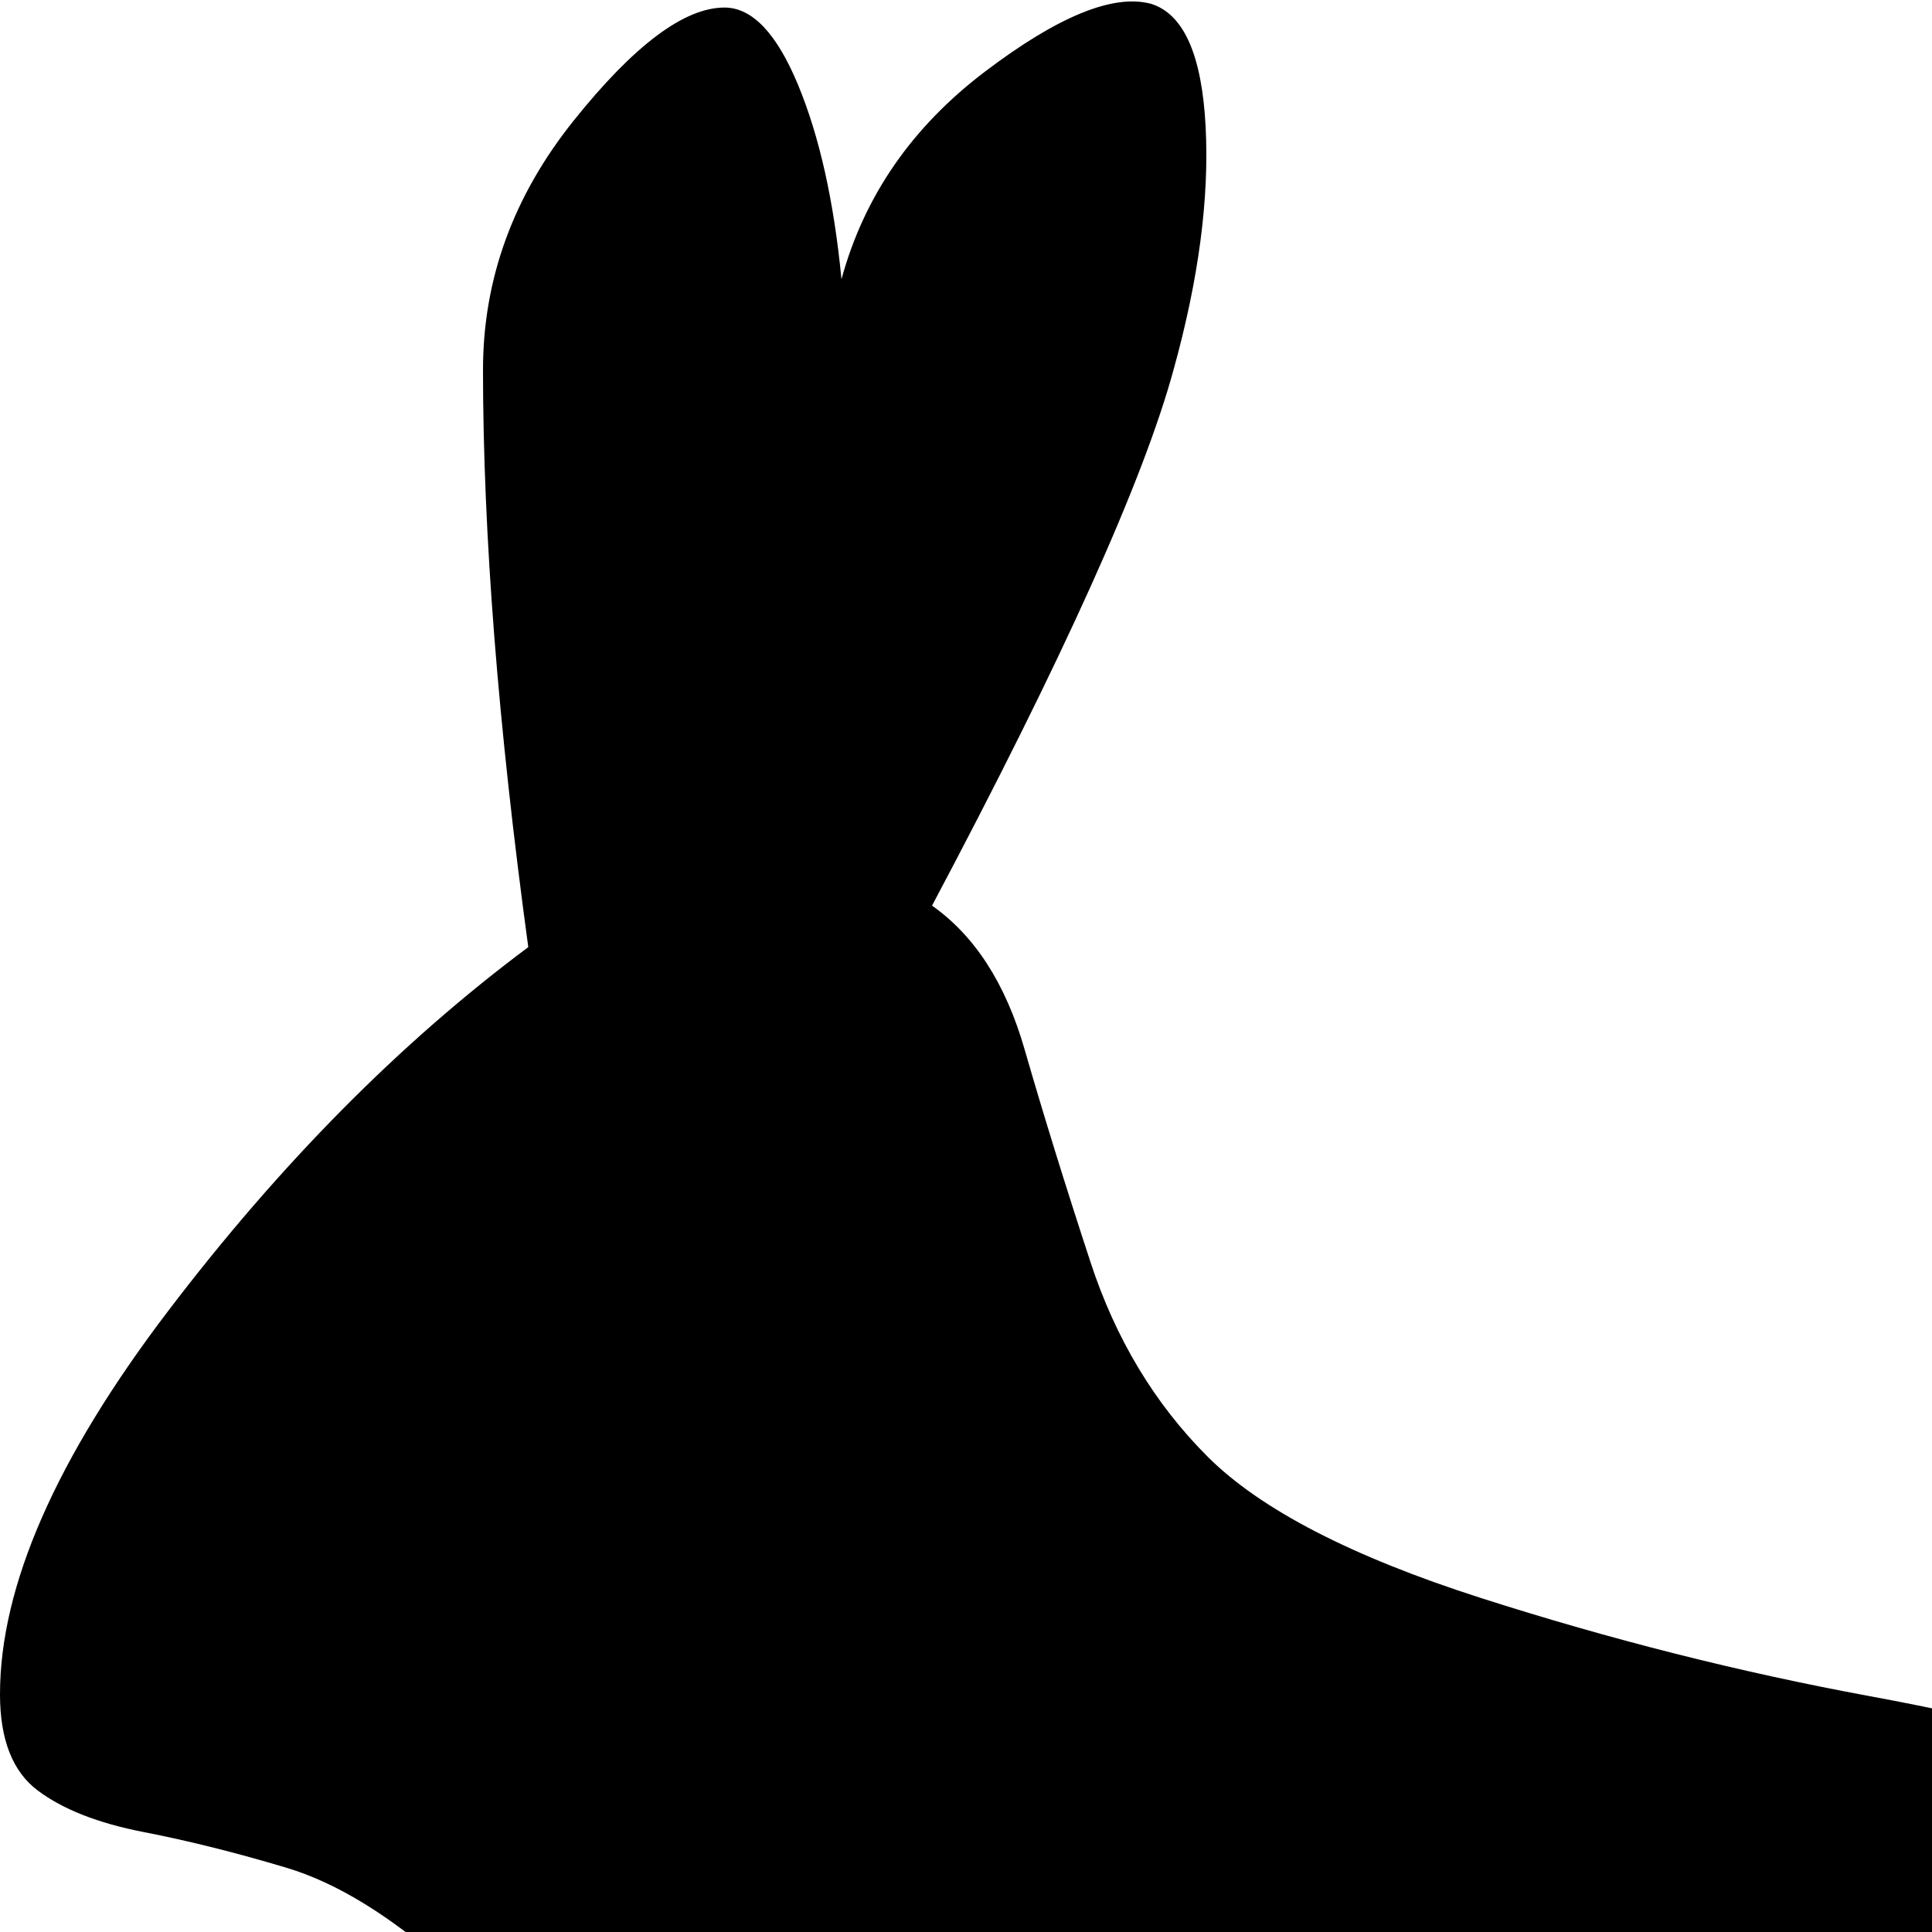 <svg xmlns="http://www.w3.org/2000/svg" version="1.1" viewBox="0 0 512 512" fill="currentColor"><path fill="currentColor" d="M767 1025H288q-13 0-22.5-9.5T256 993t9.5-22.5T288 961q14 0 23-9t9-23q0-43-23-97t-71-136.5T160 577q-18-35-41-55.5T76 495t-38-9.5t-28-11T0 449q0-43 44.5-101.5T140 251q-12-88-12-153q0-36 24-66t40-30q11 0 19.5 20.5T223 74q9-33 38-55t44-18q13 4 14.5 32.5T311 98q-12 44-64 142q17 12 24.5 38t17.5 56.5t31 51.5t72.5 37.5t103 26t103 26T671 513q65 64 112.5 163.5T831 833v21q33-21 64-21q27 0 45.5 19t18.5 45q0 30-34.5 61t-79.5 49t-78 18"/></svg>